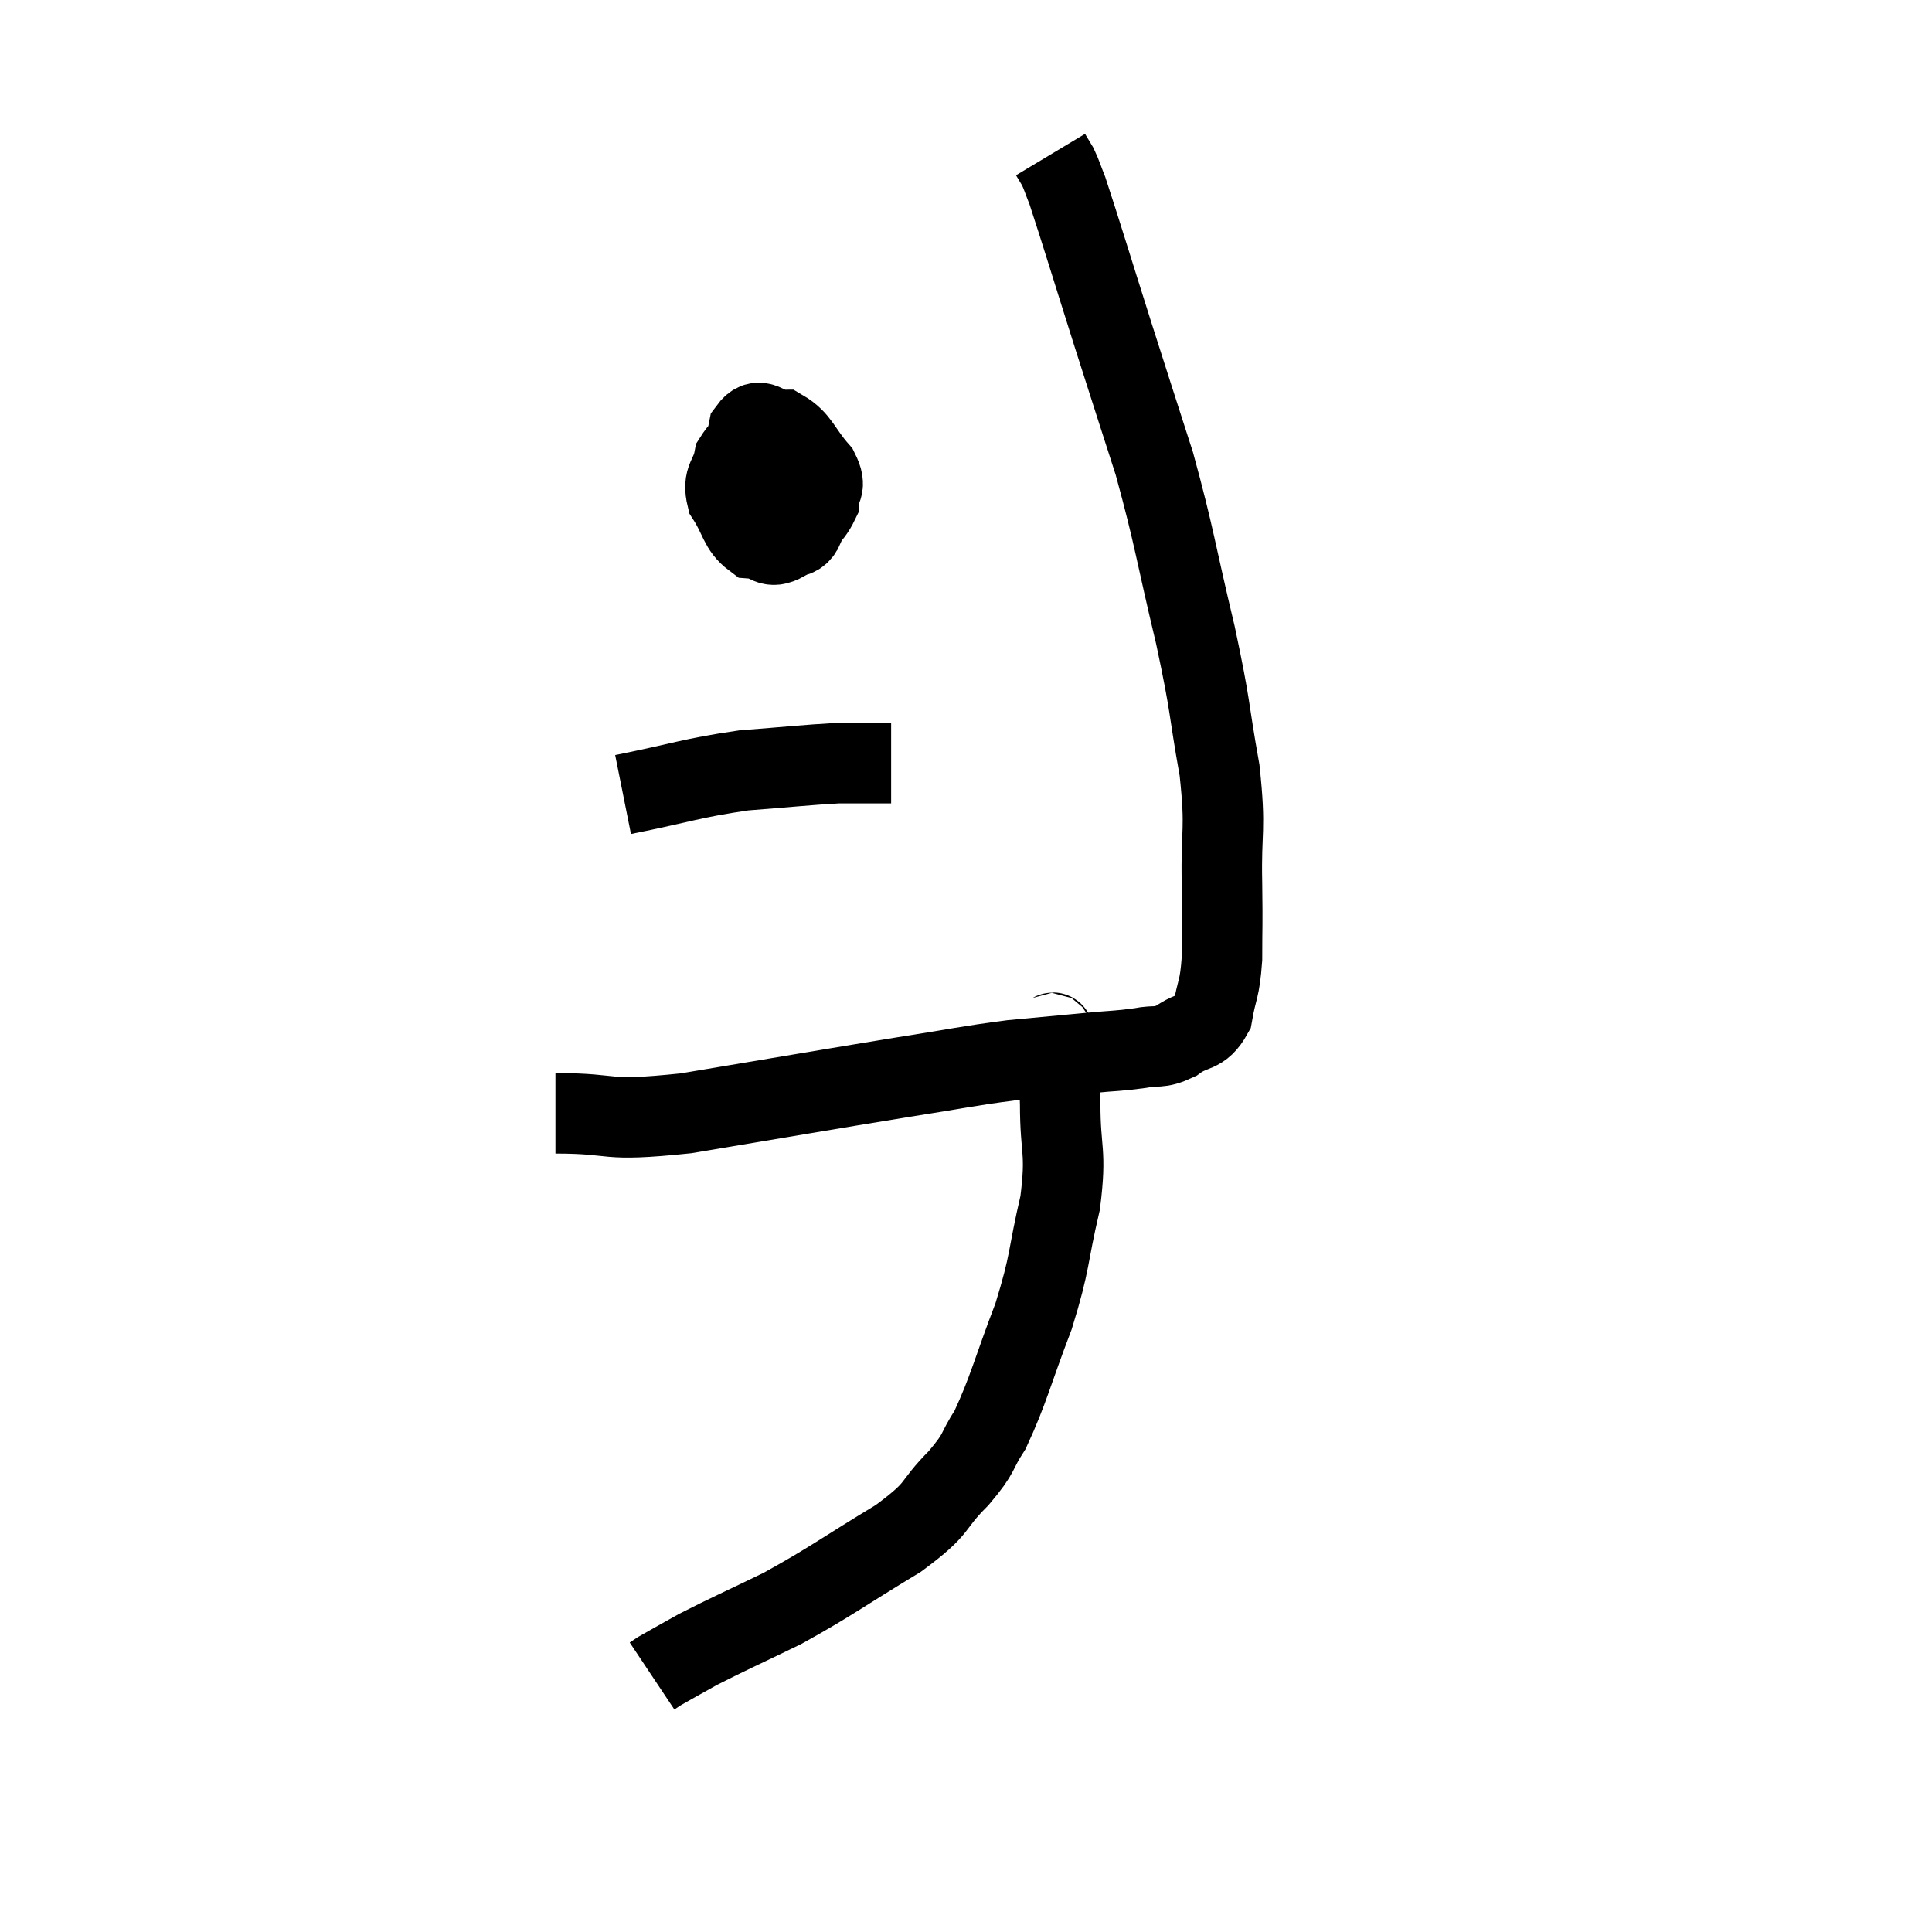 <svg width="48" height="48" viewBox="0 0 48 48" xmlns="http://www.w3.org/2000/svg"><path d="M 13.8 27.66 C 15.42 27.66, 14.88 27.885, 17.04 27.66 C 19.74 27.21, 20.415 27.09, 22.44 26.76 C 23.79 26.55, 23.985 26.49, 25.14 26.34 C 26.1 26.25, 26.265 26.235, 27.06 26.16 C 27.69 26.1, 27.78 26.115, 28.32 26.04 C 28.77 25.95, 28.77 26.07, 29.22 25.86 C 29.67 25.53, 29.835 25.71, 30.12 25.2 C 30.24 24.51, 30.3 24.63, 30.36 23.82 C 30.36 22.89, 30.375 23.13, 30.36 21.96 C 30.33 20.55, 30.465 20.685, 30.3 19.14 C 30 17.46, 30.105 17.685, 29.7 15.78 C 29.19 13.65, 29.19 13.38, 28.68 11.52 C 28.17 9.93, 28.2 10.035, 27.66 8.34 C 27.09 6.54, 26.865 5.79, 26.52 4.74 C 26.4 4.44, 26.385 4.365, 26.28 4.14 C 26.19 3.99, 26.145 3.915, 26.1 3.84 L 26.1 3.84" fill="none" stroke="black" stroke-width="2"></path><path d="M 19.2 10.56 C 18.72 10.98, 18.525 10.95, 18.24 11.4 C 18.15 11.88, 17.94 11.865, 18.06 12.36 C 18.39 12.87, 18.36 13.11, 18.72 13.38 C 19.11 13.41, 19.095 13.665, 19.5 13.44 C 19.92 12.96, 20.13 12.915, 20.34 12.48 C 20.34 12.09, 20.565 12.15, 20.34 11.7 C 19.89 11.19, 19.875 10.935, 19.44 10.68 C 19.02 10.68, 18.885 10.29, 18.6 10.68 C 18.45 11.46, 18.195 11.565, 18.3 12.24 C 18.66 12.81, 18.6 13.17, 19.02 13.38 C 19.5 13.23, 19.785 13.53, 19.98 13.08 C 19.89 12.33, 19.995 11.97, 19.8 11.58 L 19.2 11.52" fill="none" stroke="black" stroke-width="2"></path><path d="M 15.48 19.74 C 16.98 19.44, 17.145 19.335, 18.48 19.14 C 19.65 19.05, 20.025 19.005, 20.82 18.96 C 21.24 18.96, 21.33 18.96, 21.66 18.96 L 22.14 18.96" fill="none" stroke="black" stroke-width="2"></path><path d="M 26.1 25.62 C 26.16 25.77, 26.16 25.47, 26.22 25.92 C 26.28 26.67, 26.31 26.43, 26.34 27.42 C 26.34 28.65, 26.505 28.56, 26.34 29.88 C 26.01 31.29, 26.115 31.29, 25.68 32.7 C 25.14 34.11, 25.065 34.515, 24.6 35.52 C 24.21 36.12, 24.39 36.045, 23.82 36.72 C 23.07 37.47, 23.415 37.41, 22.32 38.22 C 20.88 39.09, 20.685 39.27, 19.44 39.96 C 18.39 40.47, 18.105 40.59, 17.34 40.98 C 16.86 41.25, 16.665 41.355, 16.38 41.52 C 16.29 41.58, 16.245 41.61, 16.2 41.64 L 16.2 41.64" fill="none" stroke="black" stroke-width="2"></path></svg>